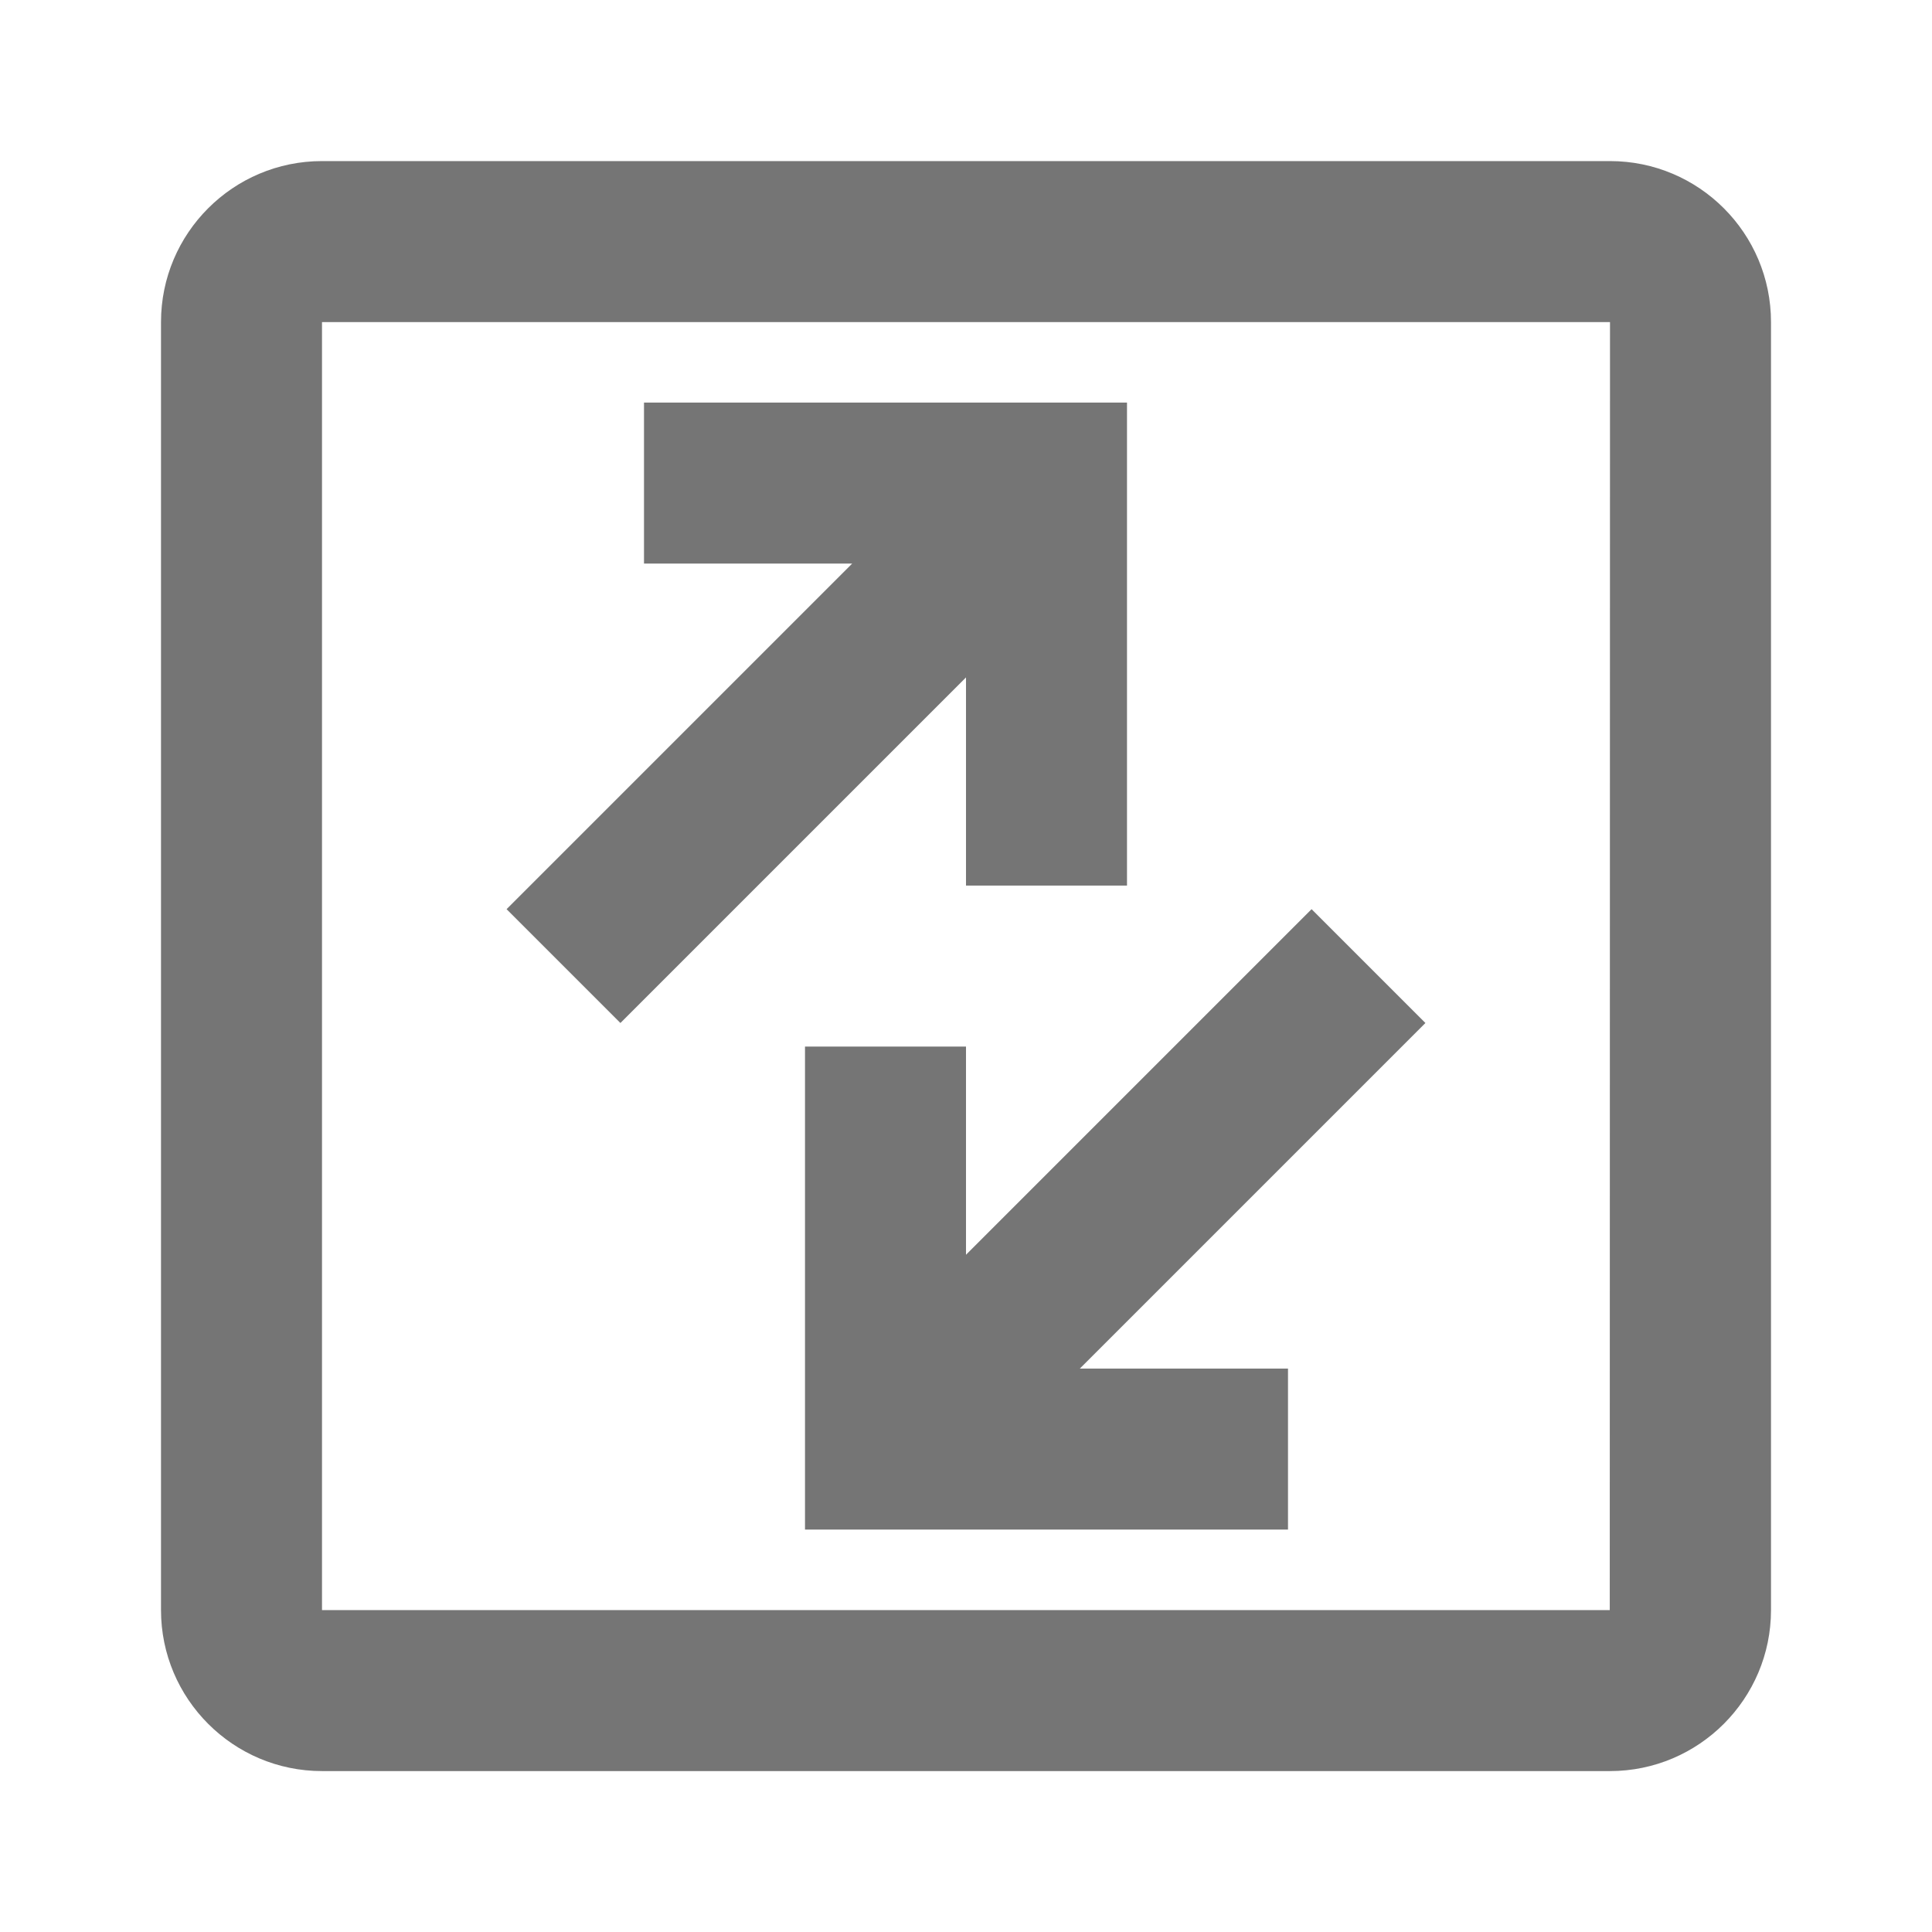 <?xml version="1.0" encoding="iso-8859-1"?>
<!-- Generator: Adobe Illustrator 16.0.0, SVG Export Plug-In . SVG Version: 6.00 Build 0)  -->
<!DOCTYPE svg PUBLIC "-//W3C//DTD SVG 1.1//EN" "http://www.w3.org/Graphics/SVG/1.1/DTD/svg11.dtd">
<svg version="1.1" xmlns="http://www.w3.org/2000/svg" xmlns:xlink="http://www.w3.org/1999/xlink" x="0px" y="0px" width="24px"
	 height="24px" viewBox="0 0 24 24" style="enable-background:new 0 0 24 24;" xml:space="preserve">
<g id="Frame_-_24px">
	<rect y="0.007" style="fill:none;" width="24" height="24"/>
</g>
<g id="Line_Icons">
	<g>
		<polygon style="fill:#757575;" points="7.707,12.708 12,8.415 12,11.001 14,11.001 14,5.001 8,5.001 8,7.001 10.586,7.001 
			6.293,11.294 		"/>
		<polygon style="fill:#757575;" points="12,13.001 10,13.001 10,19.001 16,19.001 16,17.001 13.414,17.001 17.707,12.708 
			16.293,11.294 12,15.587 		"/>
		<path style="fill:#757575;" d="M20,2.001H4c-1.104,0-2,0.896-2,2v16c0,1.102,0.896,2,2,2h16c1.104,0,2-0.898,2-2v-16
			C22,2.897,21.104,2.001,20,2.001z M19.997,20.001H4v-16h16L19.997,20.001z"/>
	</g>
</g>
</svg>

